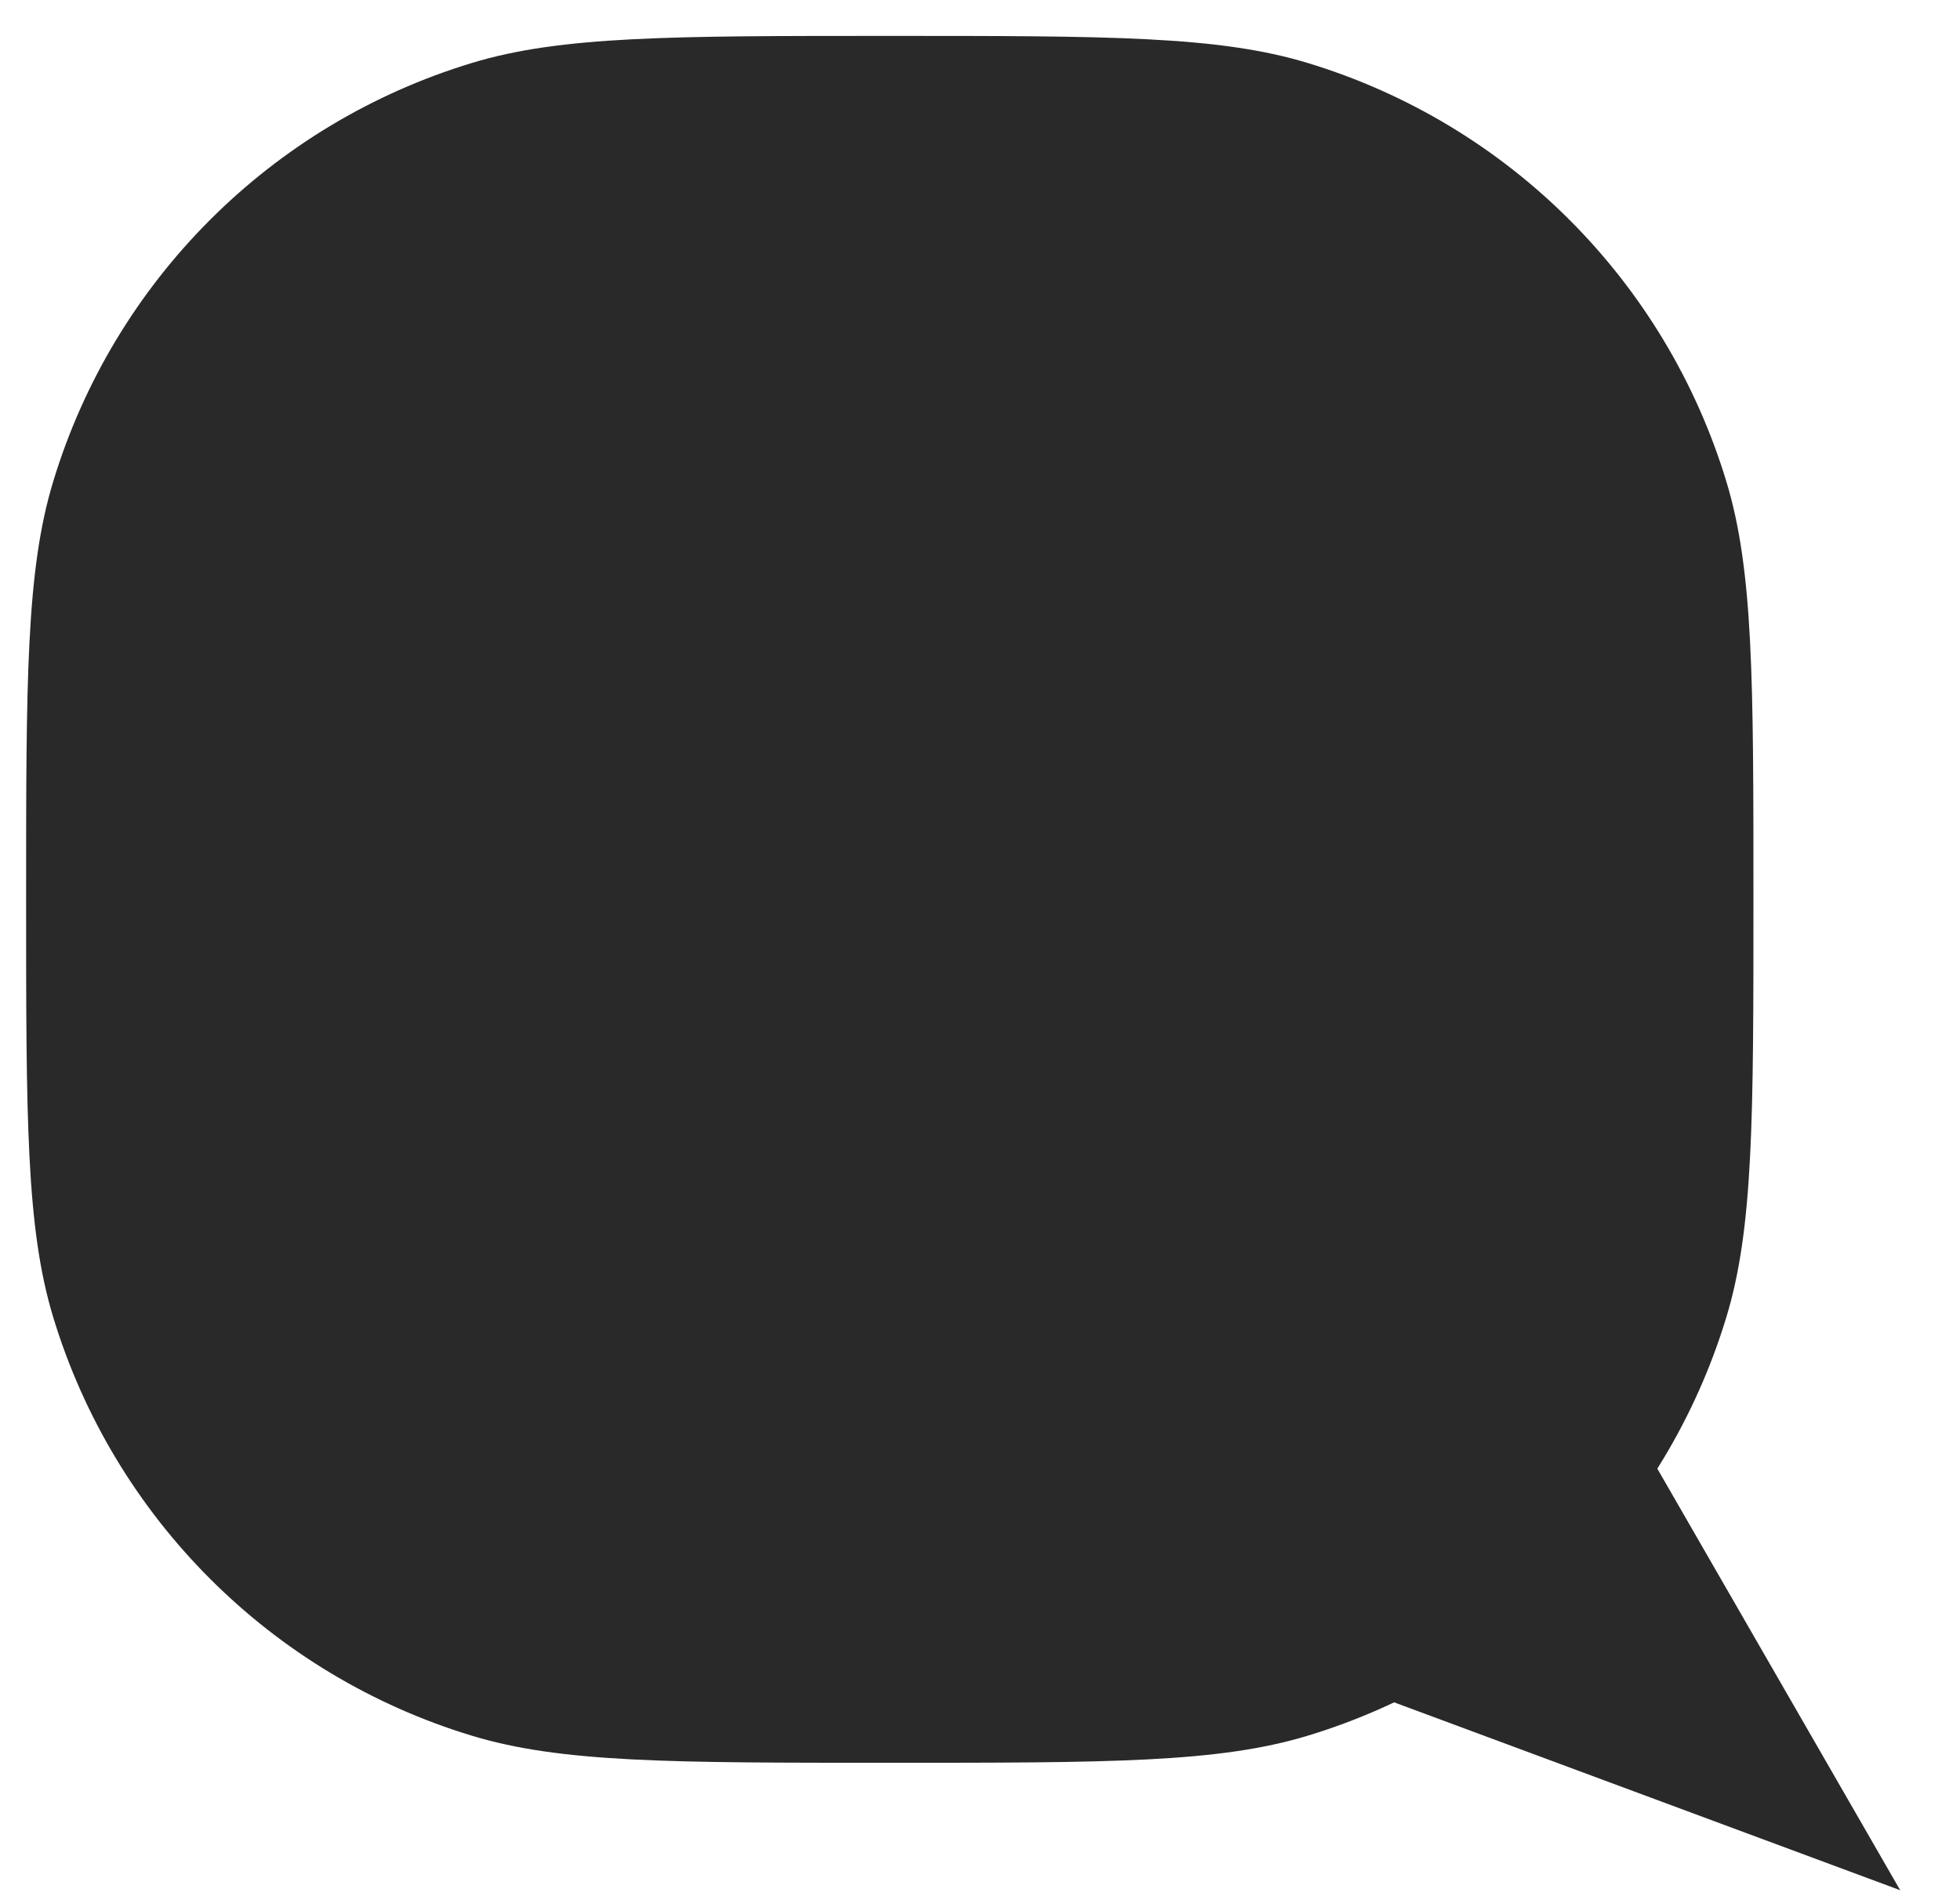 <svg width="31" height="30" viewBox="0 0 31 30" fill="none" xmlns="http://www.w3.org/2000/svg">
<path d="M0.413 14.228C0.413 10.762 0.413 9.029 0.841 7.619C1.804 4.443 4.289 1.959 7.464 0.996C8.874 0.568 10.607 0.568 14.073 0.568C17.539 0.568 19.272 0.568 20.682 0.996C23.857 1.959 26.342 4.443 27.305 7.619C27.733 9.029 27.733 10.762 27.733 14.228C27.733 17.694 27.733 19.427 27.305 20.837C26.342 24.012 23.857 26.497 20.682 27.46C19.272 27.888 17.539 27.888 14.073 27.888C10.607 27.888 8.874 27.888 7.464 27.46C4.289 26.497 1.804 24.012 0.841 20.837C0.413 19.427 0.413 17.694 0.413 14.228Z" fill="#292929"/>
<path d="M30.054 29.904L18.934 25.775L22.866 17.424L30.054 29.904Z" fill="#292929"/>
</svg>
